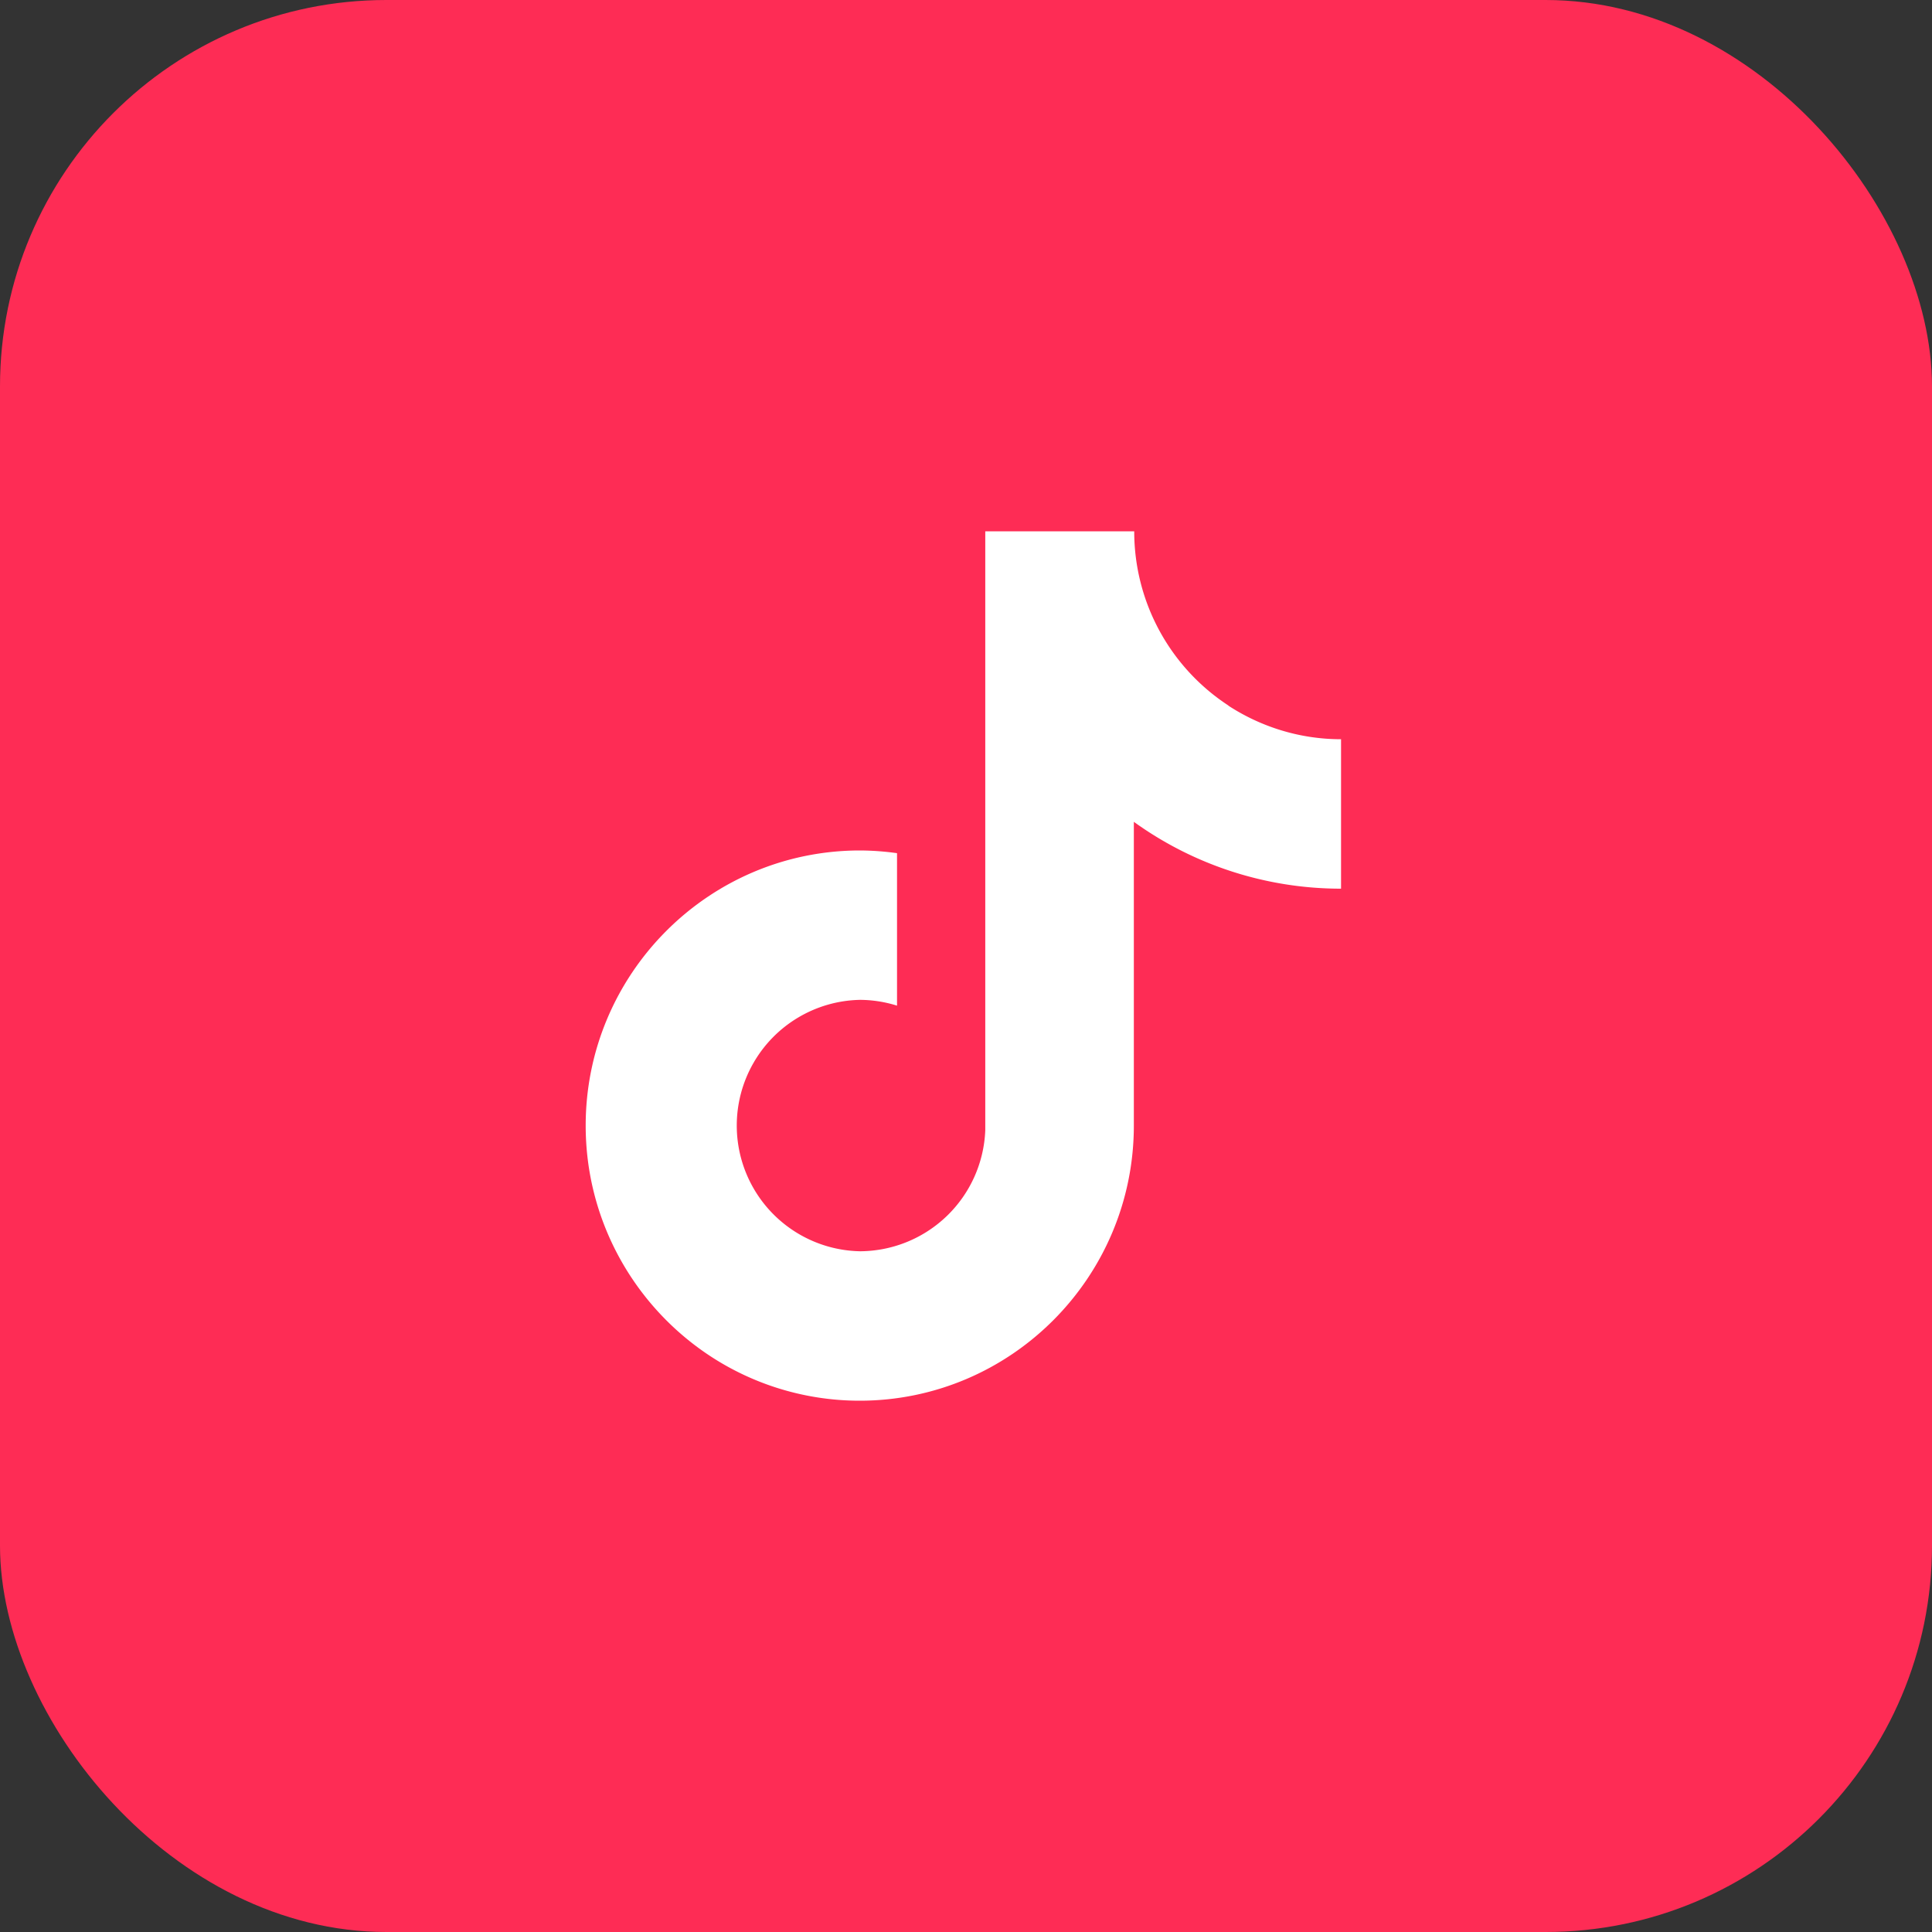 <svg width="40" height="40" viewBox="0 0 40 40" fill="none" xmlns="http://www.w3.org/2000/svg">
<rect x="0" y="0" width="40" height="40" fill="#333333" stroke="none"/>
<rect width="40" height="40" rx="8" fill="#FE2C55"></rect>
<path d="M25.433 14.607A4.304 4.304 0 0 1 23.483 11h-3.084v12.401a2.607 2.607 0 0 1-2.593 2.505 2.603 2.603 0 0 1 0-5.205 2.6 2.6 0 0 1 .766.12v-3.157a5.702 5.702 0 0 0-.766-.056c-3.136 0-5.68 2.557-5.68 5.696 0 1.927.96 3.634 2.421 4.665A5.637 5.637 0 0 0 17.798 29c3.132 0 5.677-2.554 5.677-5.696v-6.289a7.325 7.325 0 0 0 4.29 1.384v-3.094c-.86 0-1.663-.259-2.336-.697h.004Z" fill="#FFF"></path>
</svg>